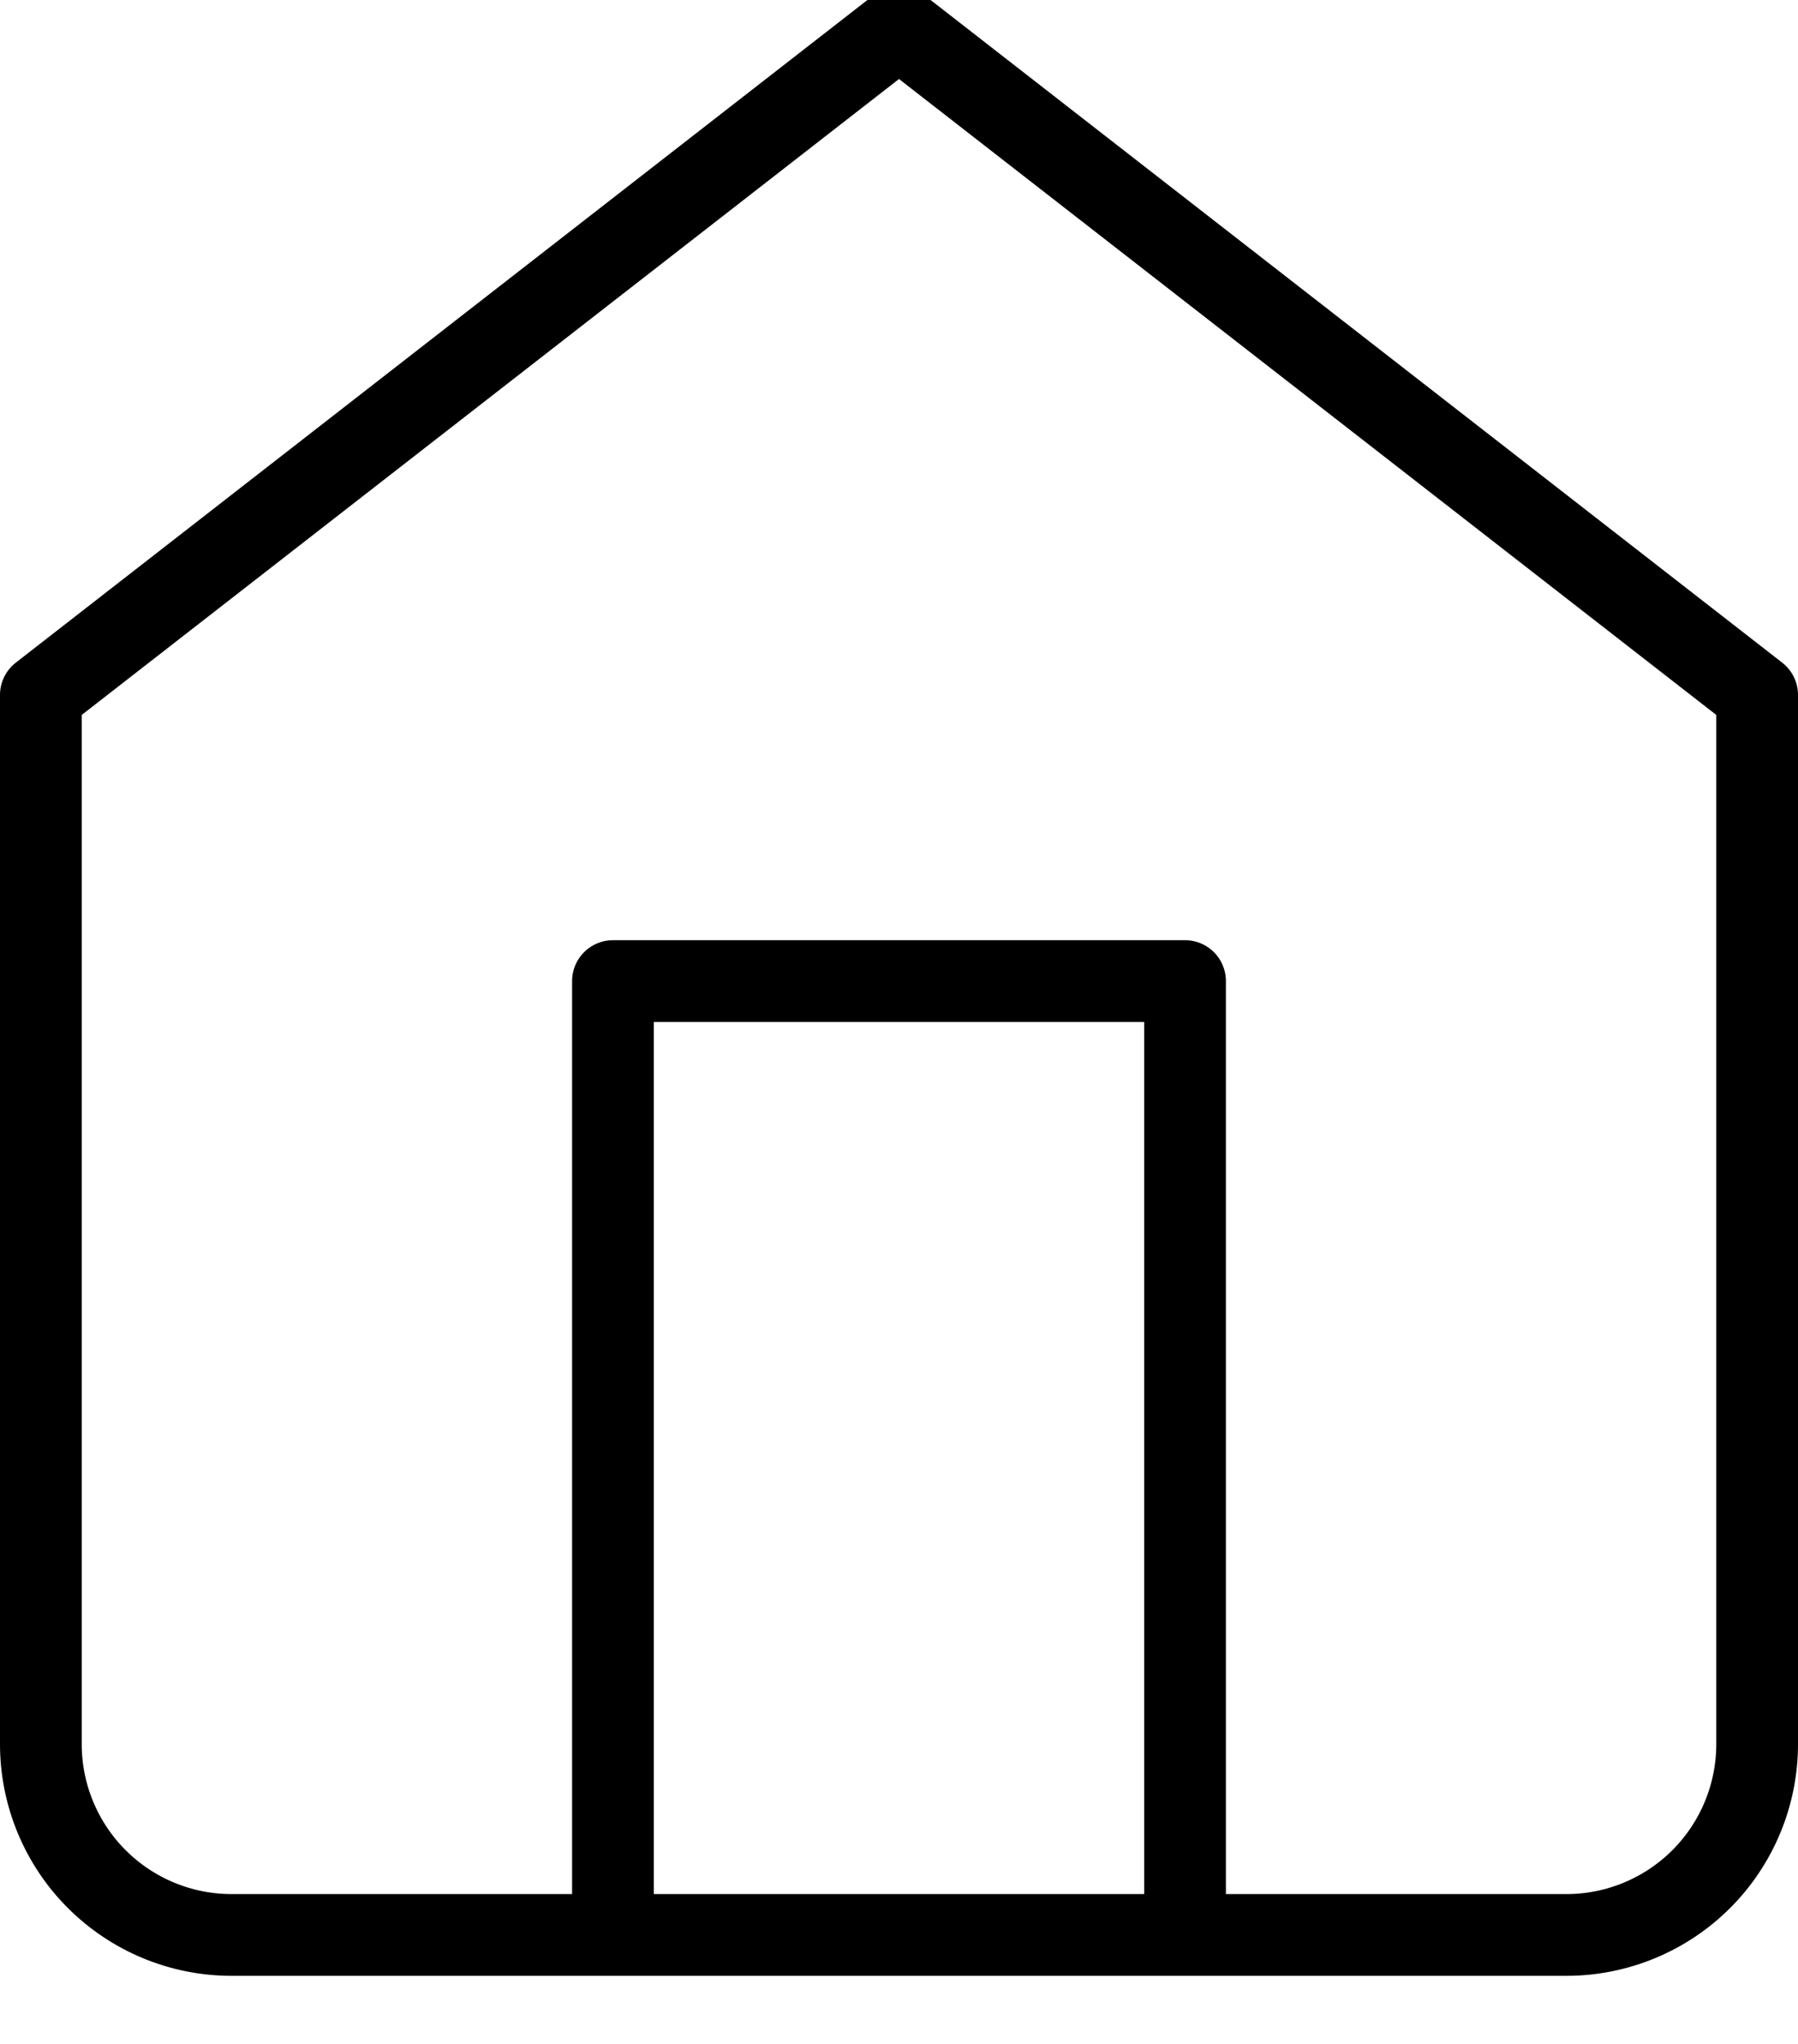 <svg width="22" height="25" viewBox="0 0 22 25" fill="none" xmlns="http://www.w3.org/2000/svg">
<path d="M7.5 23.667V12H14.5V23.667M0.5 8.5L11 0.333L21.5 8.5V21.333C21.5 21.952 21.254 22.546 20.817 22.983C20.379 23.421 19.785 23.667 19.167 23.667H2.833C2.214 23.667 1.621 23.421 1.183 22.983C0.746 22.546 0.5 21.952 0.5 21.333V8.5Z" stroke="currentColor" stroke-linecap="round" stroke-linejoin="round"/>
</svg>
